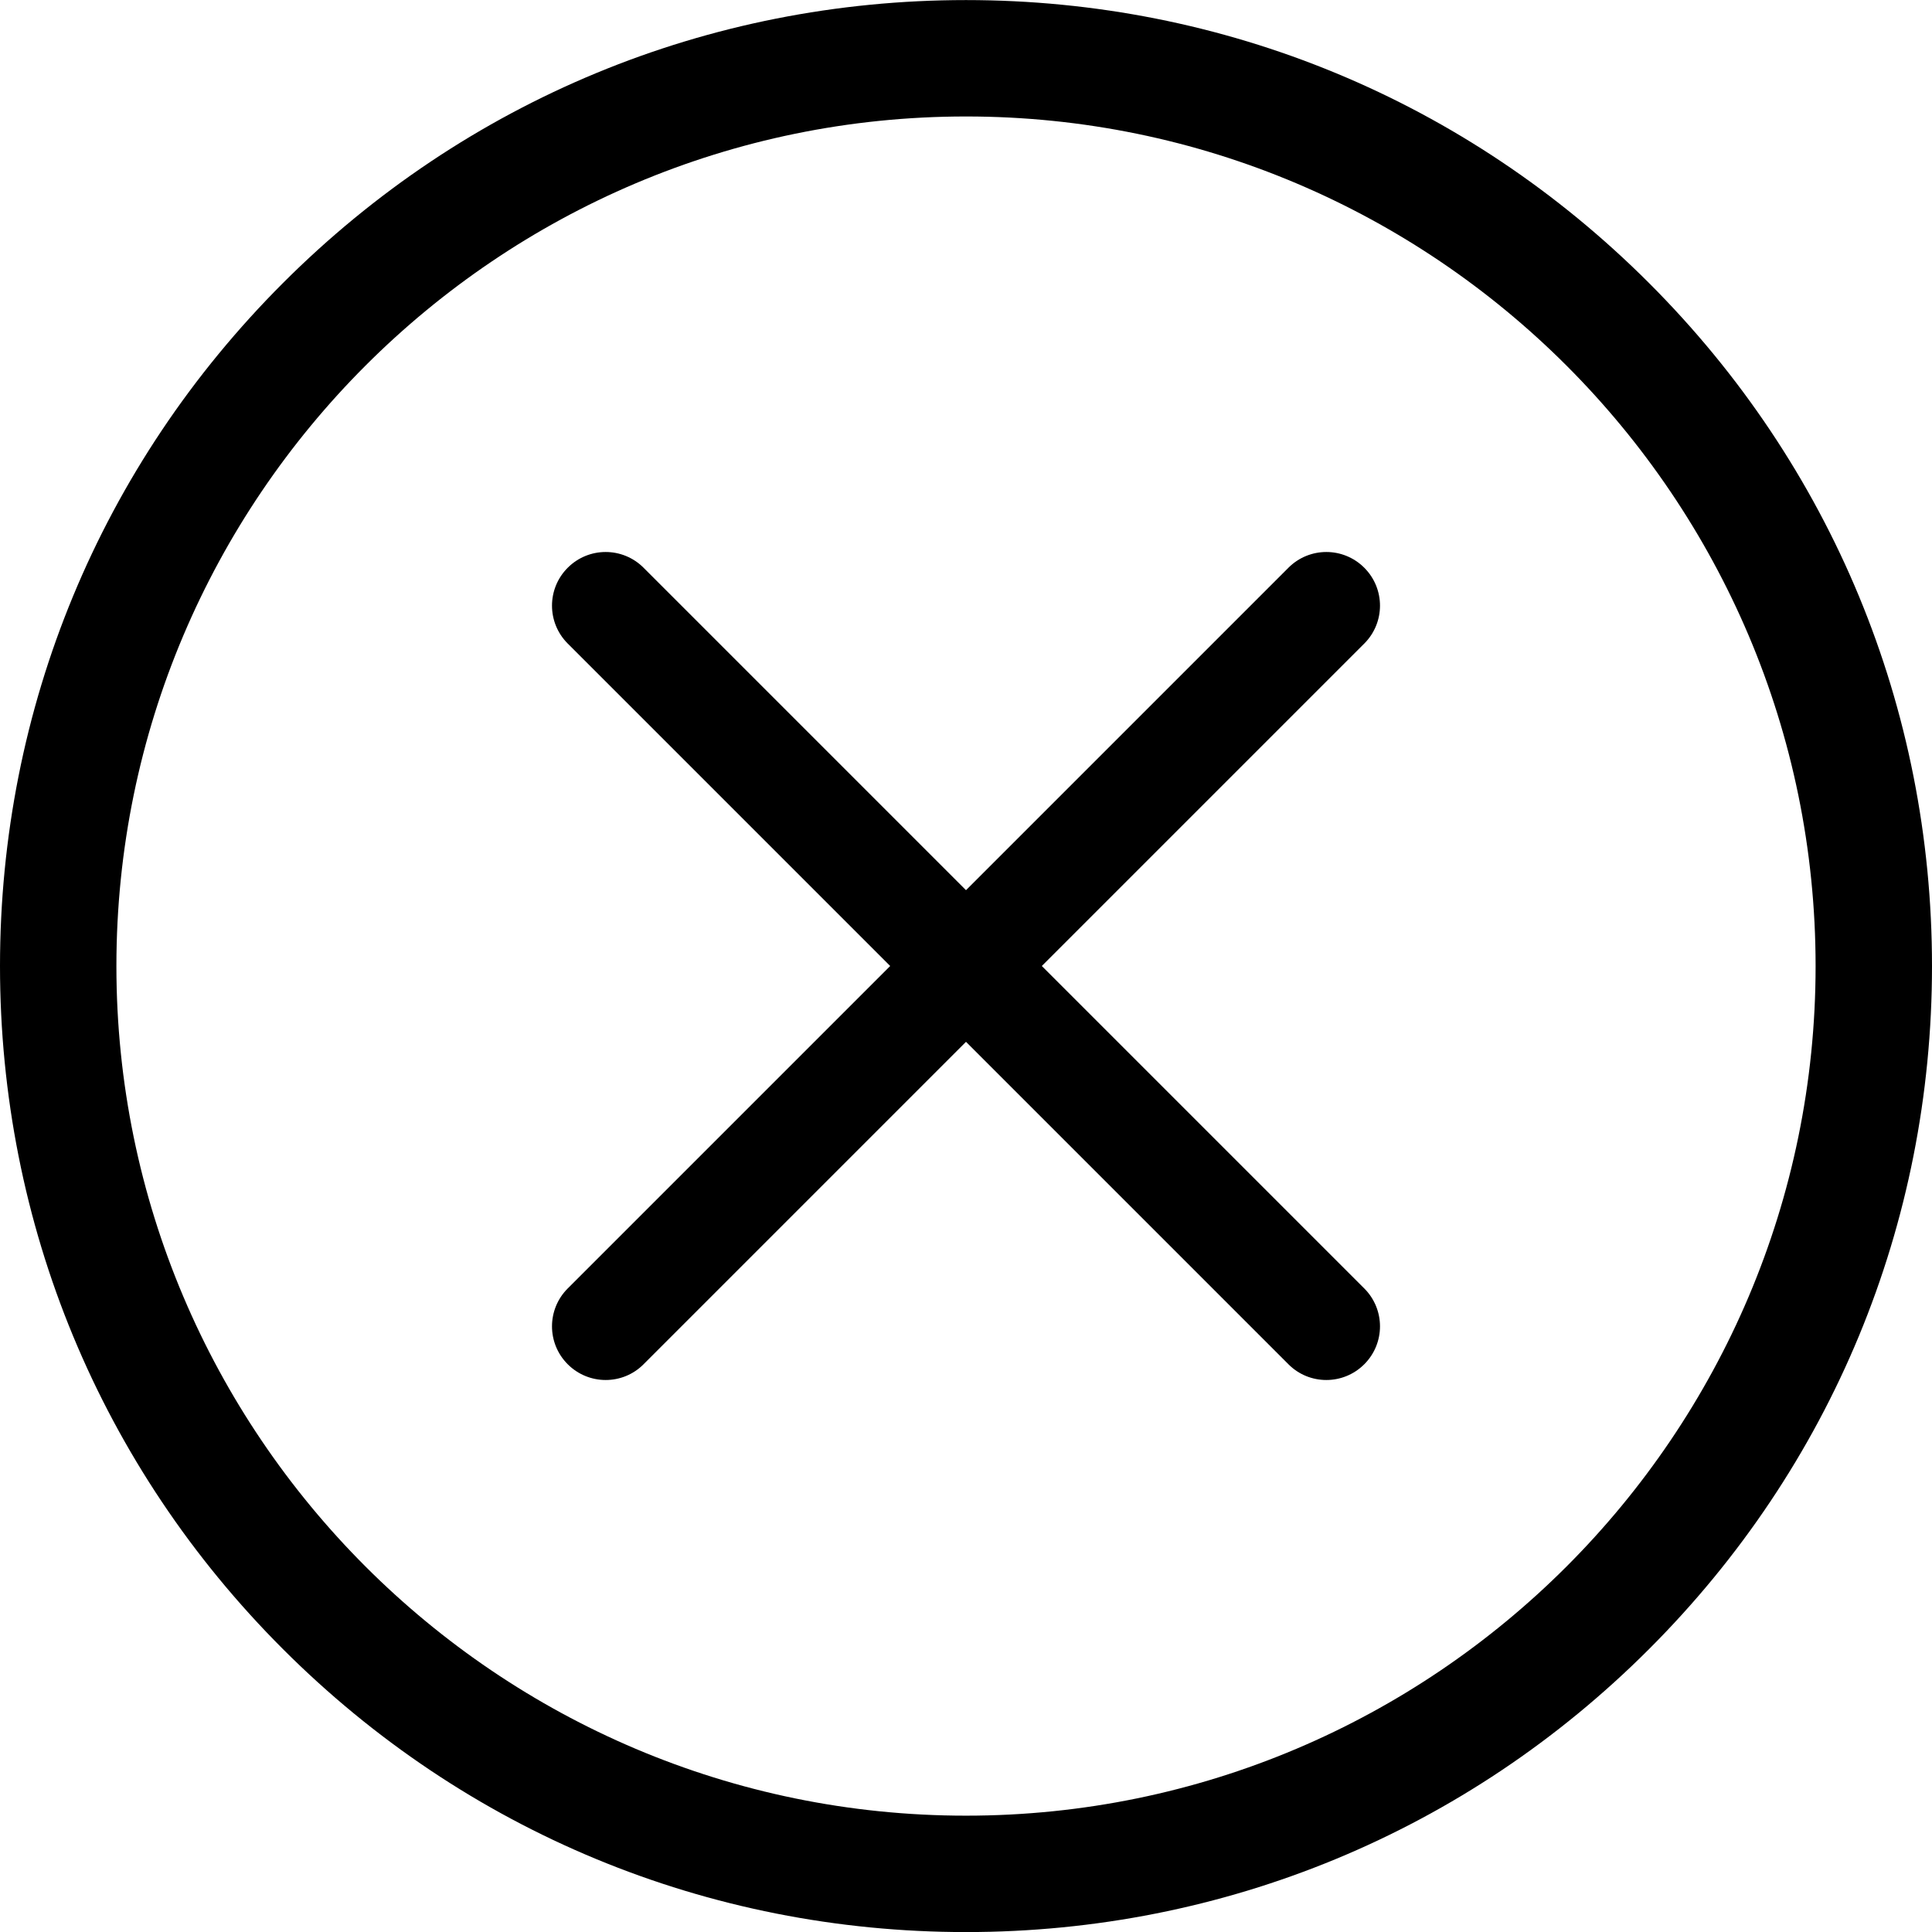 <svg width="28" height="28" viewBox="0 0 28 28" fill="none" xmlns="http://www.w3.org/2000/svg">
<g clip-path="url(#clip0)">
<path d="M4.101 4.102C6.745 1.457 10.261 0.001 14 0.001C17.74 0.001 21.255 1.457 23.899 4.102C26.544 6.746 28 10.261 28 14.001C28 17.74 26.544 21.256 23.899 23.9C21.255 26.545 17.739 28.001 14 28.001C10.26 28.001 6.745 26.545 4.101 23.9C1.456 21.256 0 17.74 0 14.001C0 10.261 1.456 6.746 4.101 4.102ZM14 26.314C20.79 26.314 26.313 20.791 26.313 14.001C26.313 7.211 20.79 1.688 14 1.688C7.211 1.688 1.687 7.211 1.687 14.001C1.687 20.79 7.21 26.314 14 26.314Z" fill="black"/>
<path d="M15.099 14L19.772 9.327C20.076 9.023 20.076 8.532 19.772 8.228C19.468 7.924 18.977 7.924 18.673 8.228L14 12.901L9.327 8.228C9.023 7.924 8.532 7.924 8.228 8.228C7.924 8.532 7.924 9.023 8.228 9.327L12.901 14L8.228 18.673C7.924 18.977 7.924 19.468 8.228 19.772C8.38 19.924 8.579 20 8.778 20C8.977 20 9.176 19.924 9.327 19.772L14 15.099L18.673 19.772C18.824 19.924 19.023 20 19.222 20C19.421 20 19.62 19.924 19.772 19.772C20.076 19.468 20.076 18.977 19.772 18.673L15.099 14Z" fill="black"/>
</g>
<defs>
<clipPath id="clip0">
<rect width="28" height="28" fill="white" transform="matrix(-1 0 0 1 28 0)"/>
</clipPath>
</defs>
</svg>
